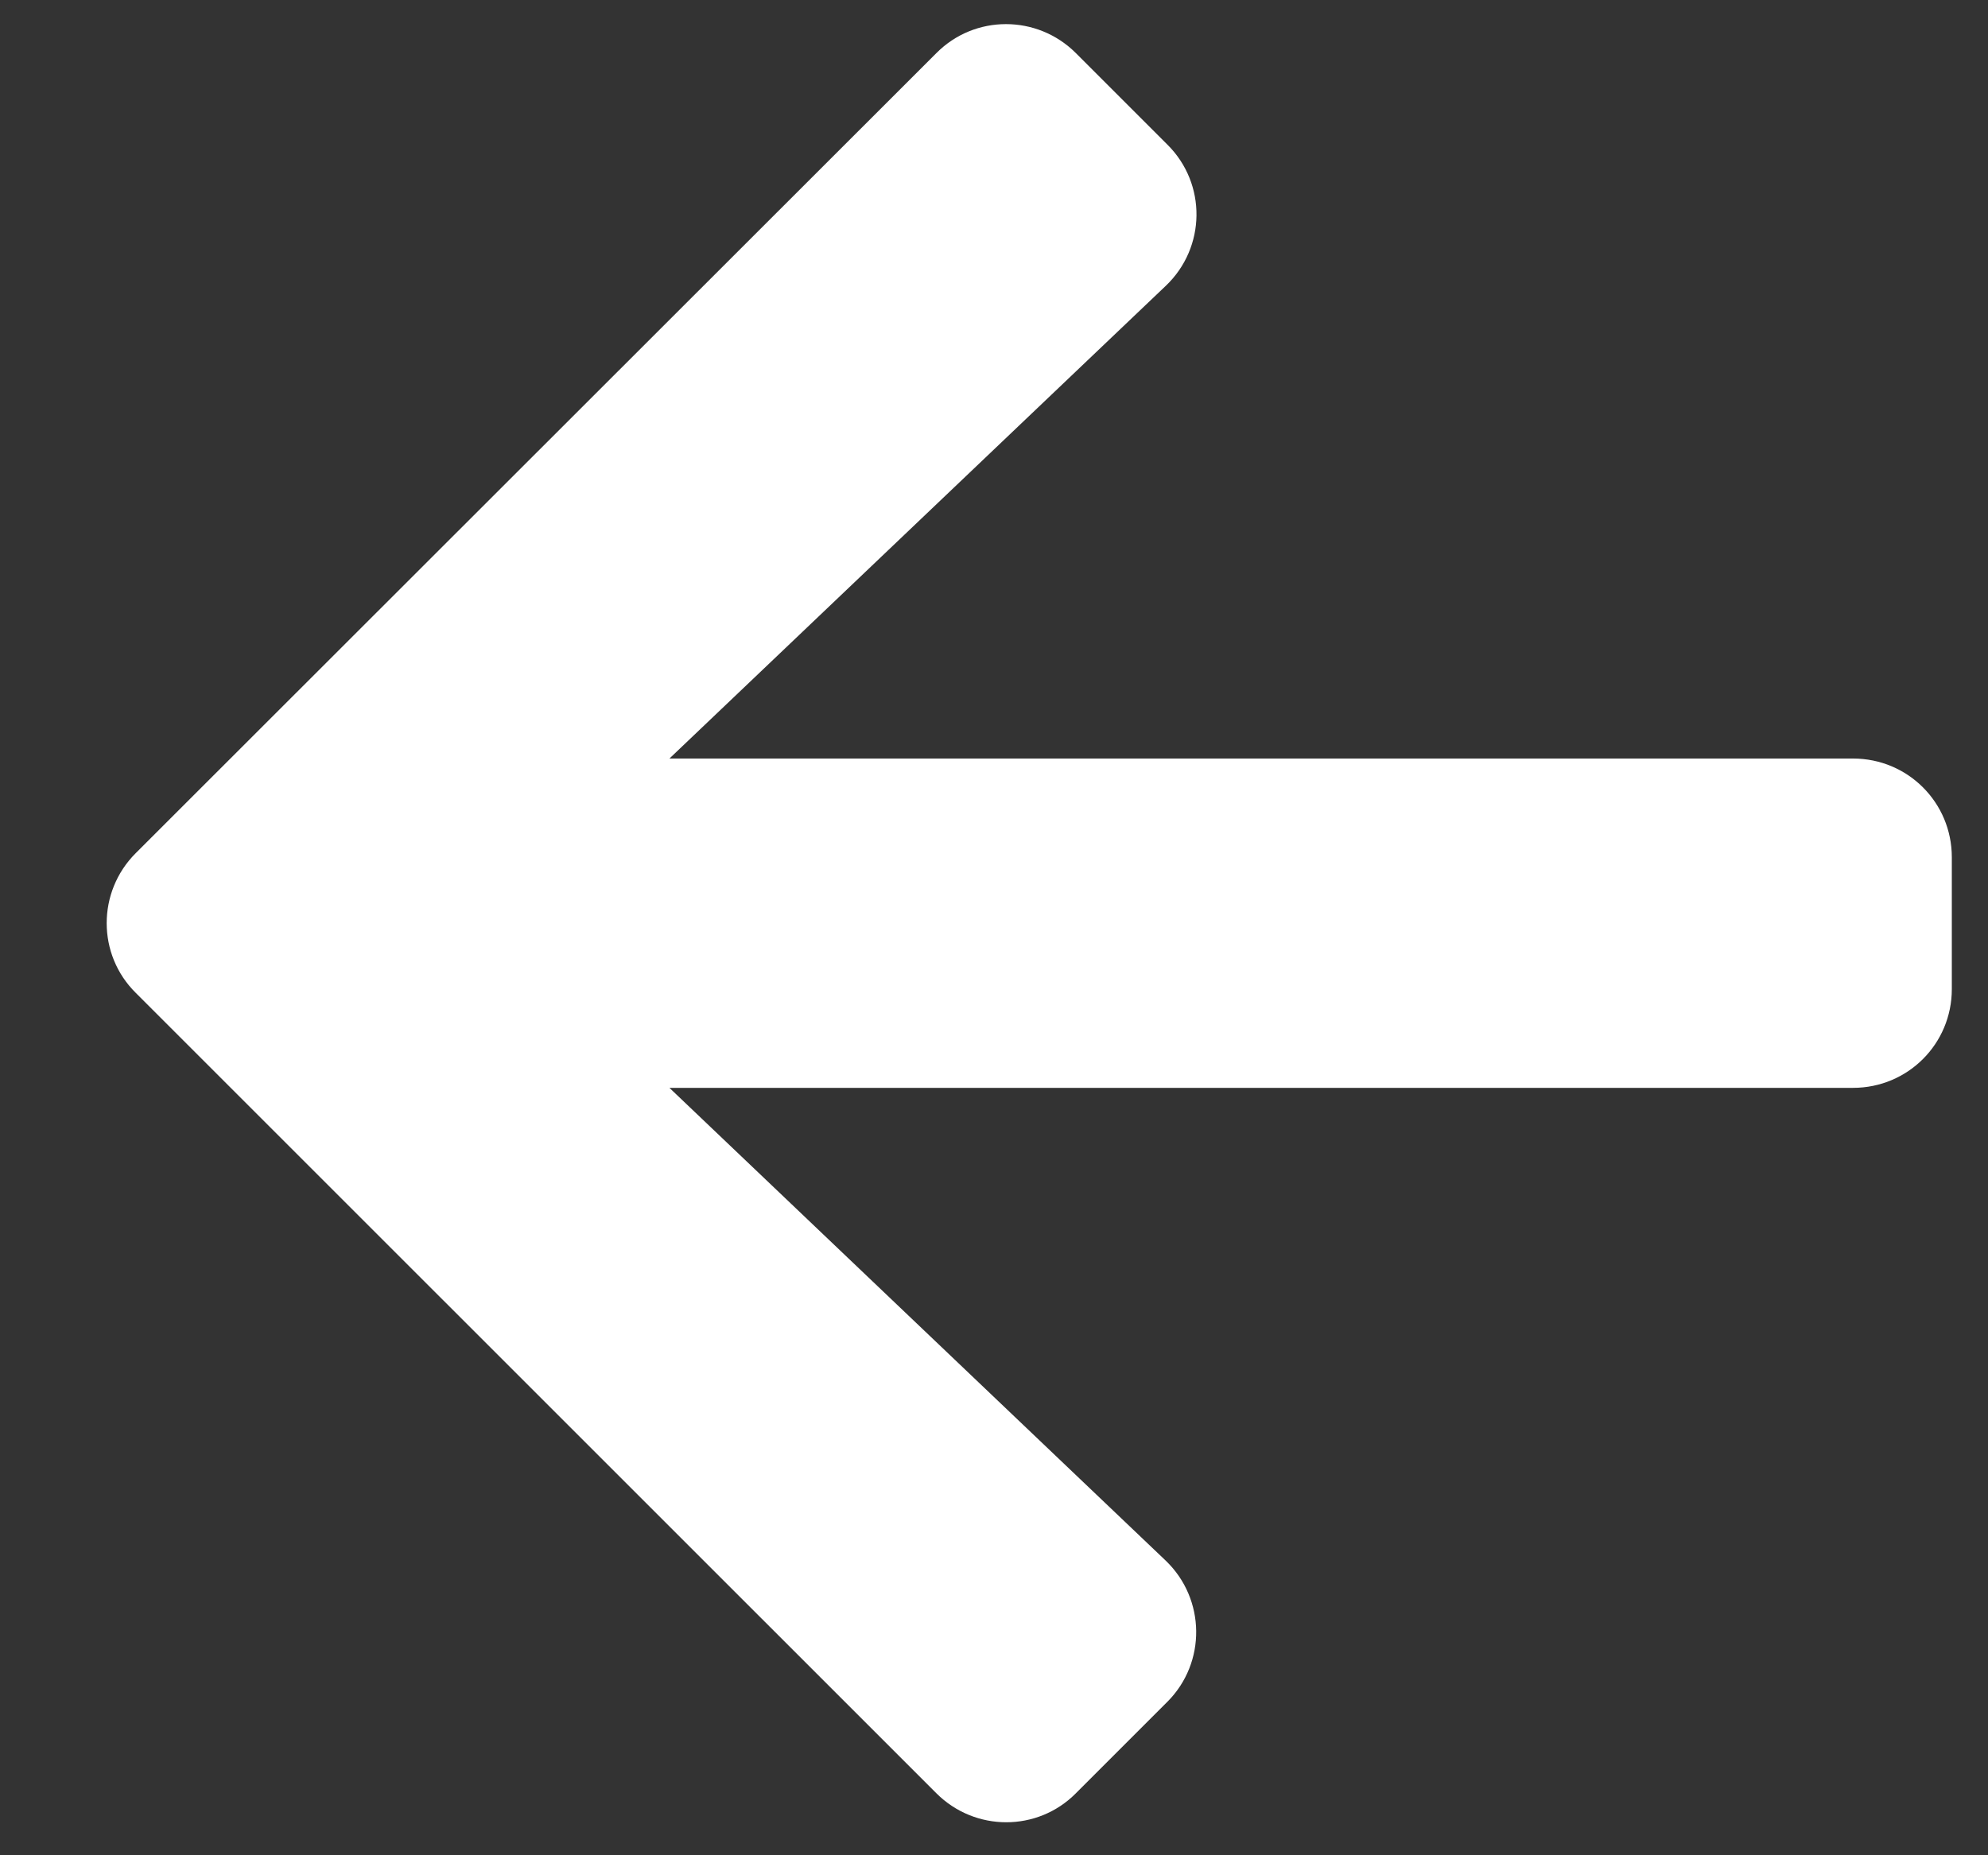 <svg class="w-full h-full" width="15" height="14" viewBox="0 0 15 14" fill="none" xmlns="http://www.w3.org/2000/svg">
<rect x="0" y="0" width="15" height="14" fill="#333333" stroke="none"/>
<path d="M8.808 1.091L8.118 0.401C7.826 0.109 7.354 0.109 7.065 0.401L1.024 6.438C0.732 6.73 0.732 7.203 1.024 7.492L7.065 13.532C7.357 13.824 7.829 13.824 8.118 13.532L8.808 12.842C9.103 12.547 9.097 12.066 8.796 11.777L5.051 8.209H13.982C14.395 8.209 14.727 7.877 14.727 7.464V6.469C14.727 6.056 14.395 5.724 13.982 5.724H5.051L8.796 2.157C9.1 1.868 9.106 1.386 8.808 1.091Z" fill="white"/>
</svg>
